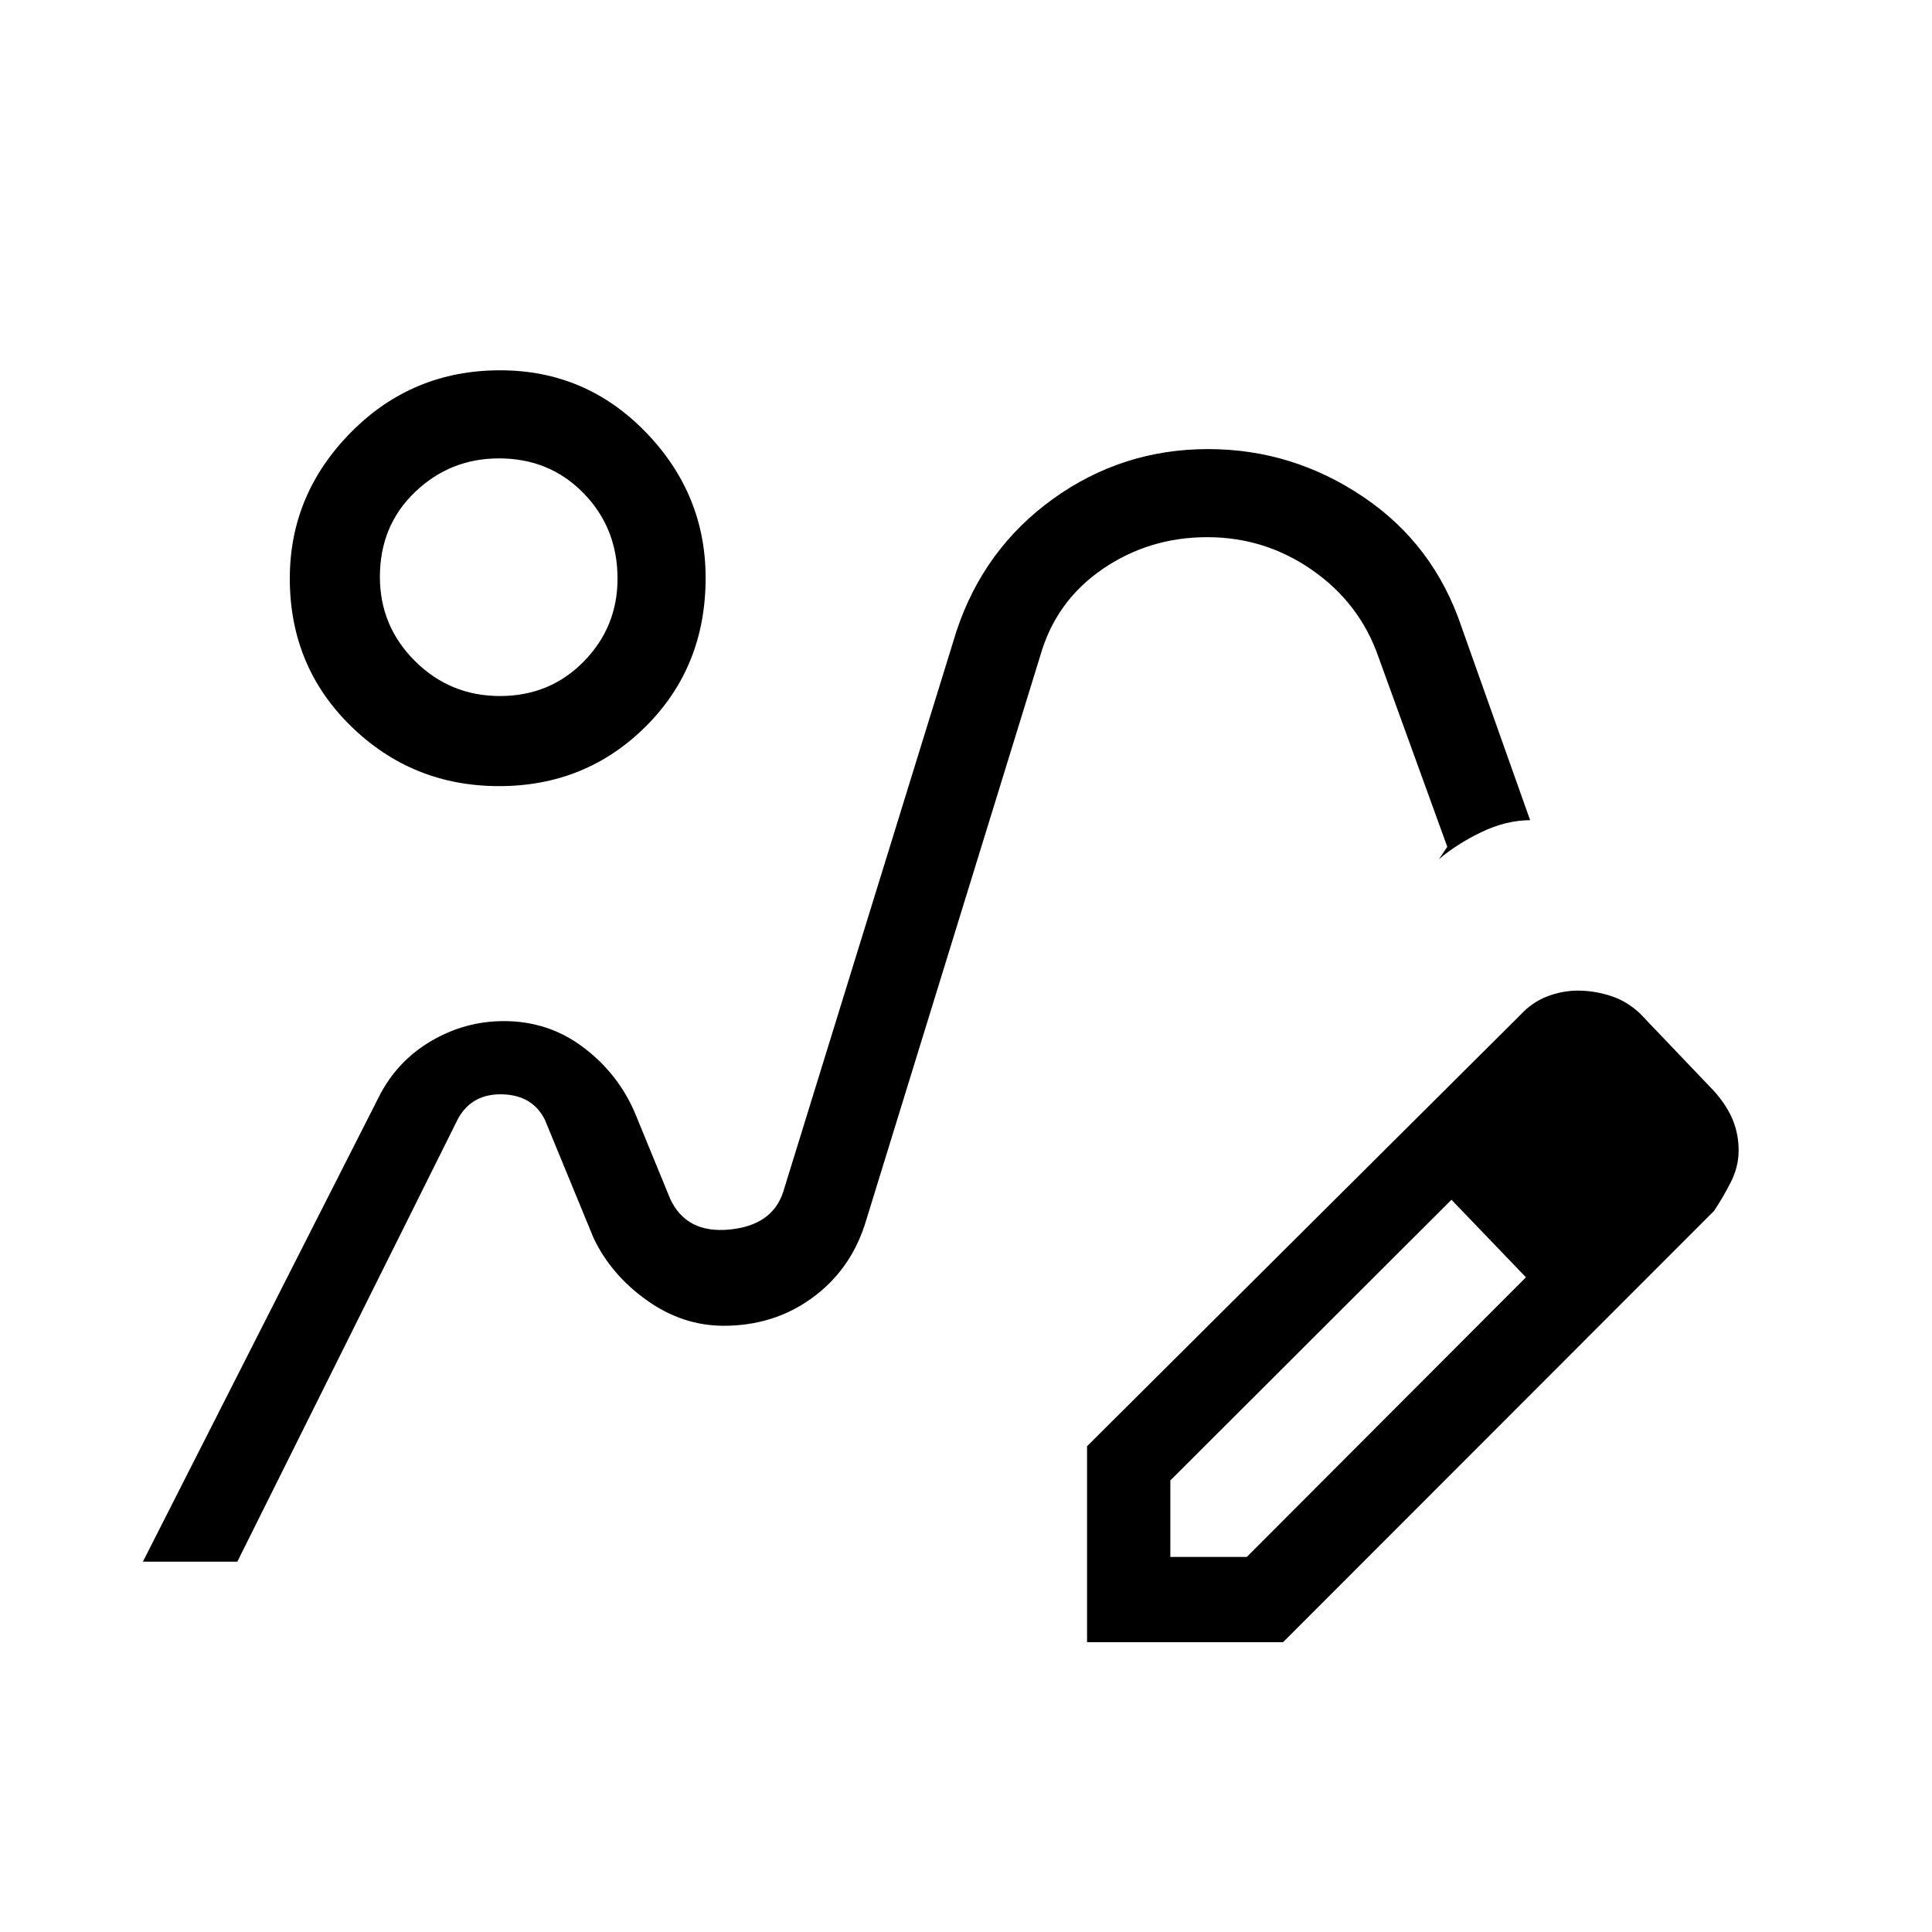 <svg xmlns="http://www.w3.org/2000/svg" height="48" viewBox="0 -960 960 960" width="48"><path d="M360.62-301.23ZM71-184l117.2-230.85q8.85-17.67 25.79-27.72 16.95-10.05 36.39-10.05 22.29 0 39.61 13.14 17.32 13.13 25.63 32.79l17.46 42.54q8.07 17.15 29.34 15.11 21.27-2.04 26.73-18.65l86.16-278.85q13.66-40.91 48-65.61 34.35-24.7 77.02-24.7 41.82 0 77.05 23.73 35.23 23.72 48.99 65.05l33.94 95.61q-11.94.07-24.09 5.88-12.15 5.82-21.22 13.5l4.15-6.15-34.32-94.65q-9.29-26.43-32.74-42.81-23.46-16.39-52.27-16.39-28.82 0-52.01 15.89-23.19 15.88-30.96 43.19l-87.16 282.62q-7.46 22.84-26.39 36.5-18.93 13.65-43.68 13.65-20.42 0-38.15-12.61-17.72-12.6-26.47-30.85l-24.23-58.85q-6.15-12.31-21.15-12.69-15-.39-21.93 11.92L117.92-184H71Zm469.15 40v-97.38l215.31-214.31q5.76-6.27 13.32-9.18 7.56-2.9 15.12-2.9 8.25 0 16.32 2.58 8.07 2.57 14.63 8.73l37 38.77q6.15 6.92 9.11 14.06 2.96 7.13 2.96 15.26 0 8.14-3.9 15.8-3.9 7.65-8.31 14.26L637.54-144h-97.39Zm281.39-244.62-37-37.76 37 37.76Zm-240 202.24h38l138.69-138.93-18-19.79-19-18.75-139.69 139.47v38ZM740.23-345.1l-19-18.75 37 38.54-18-19.79ZM248-569.38q-43.06 0-73.53-29.72Q144-628.81 144-672.55q0-41.89 30.43-72.67T248.5-776q42.56 0 72.34 30.72 29.78 30.73 29.78 72.42 0 44.24-29.78 73.86-29.78 29.62-72.84 29.62Zm.46-44.77q24.76 0 41.57-17.12 16.82-17.12 16.82-41.21 0-25.15-16.88-42.45-16.88-17.3-42.01-17.3-24.27 0-41.73 16.72-17.46 16.72-17.46 42.15 0 24.51 17.46 41.86 17.46 17.35 42.23 17.35Zm-1.15-58.54Z"/></svg>